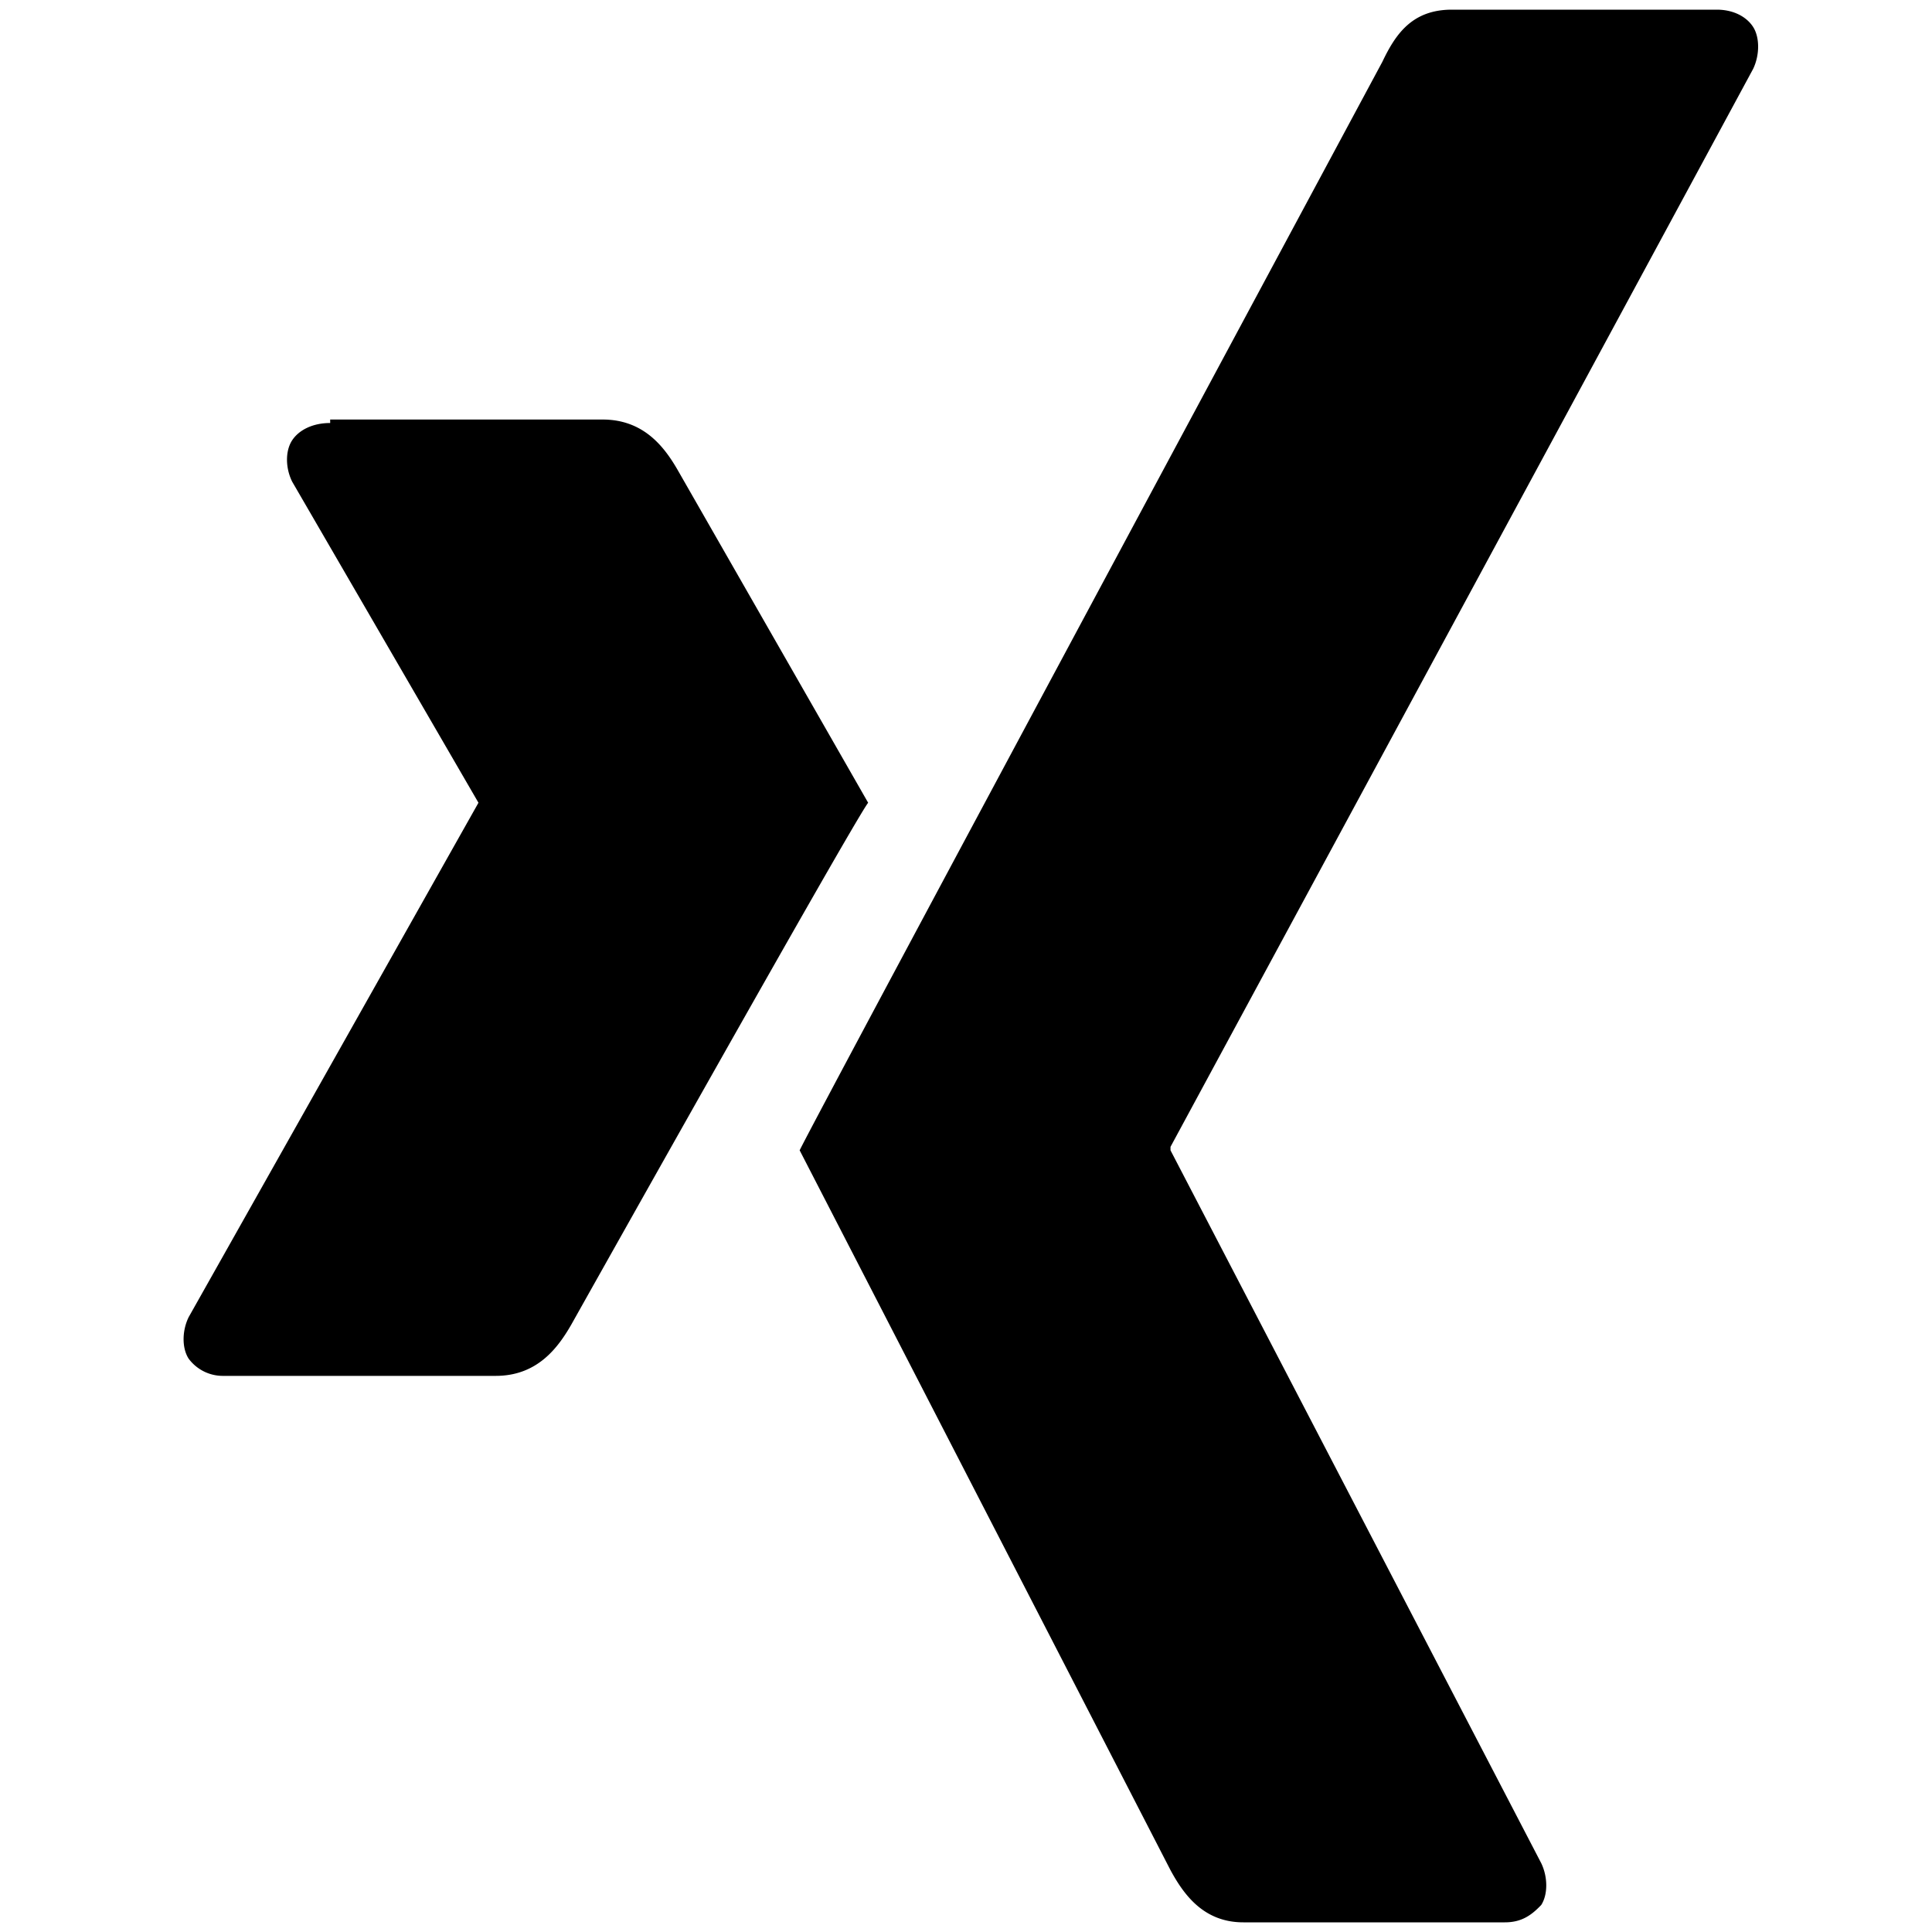 <svg viewBox="0 0 200 200" xmlns="http://www.w3.org/2000/svg">
    <path d="M34.17 43.79c-1.78 0-3.21.71-3.92 1.78-.72 1.08-.72 2.86 0 4.3L49.53 83.1l-30 53.25c-.7 1.43-.7 3.22 0 4.3a4.4 4.4 0 0 0 3.58 1.78h28.2c4.29 0 6.43-2.86 7.86-5.36 0 0 29.27-52.18 30.7-53.97L70.23 48.79c-1.42-2.5-3.57-5.36-7.85-5.36h-28.2v.36ZM150.3 1c-4.11 0-5.83 2.52-7.2 5.4 0 0-58.6 109.08-60.32 112.68l38.39 74.52c1.37 2.52 3.42 5.4 7.54 5.4h27.07c1.72 0 2.74-.72 3.77-1.8.69-1.08.69-2.88 0-4.32l-38.38-73.8v-.36l60.32-111.6c.68-1.44.68-3.24 0-4.32-.69-1.08-2.06-1.8-3.77-1.8H150.3Z"/>
</svg>